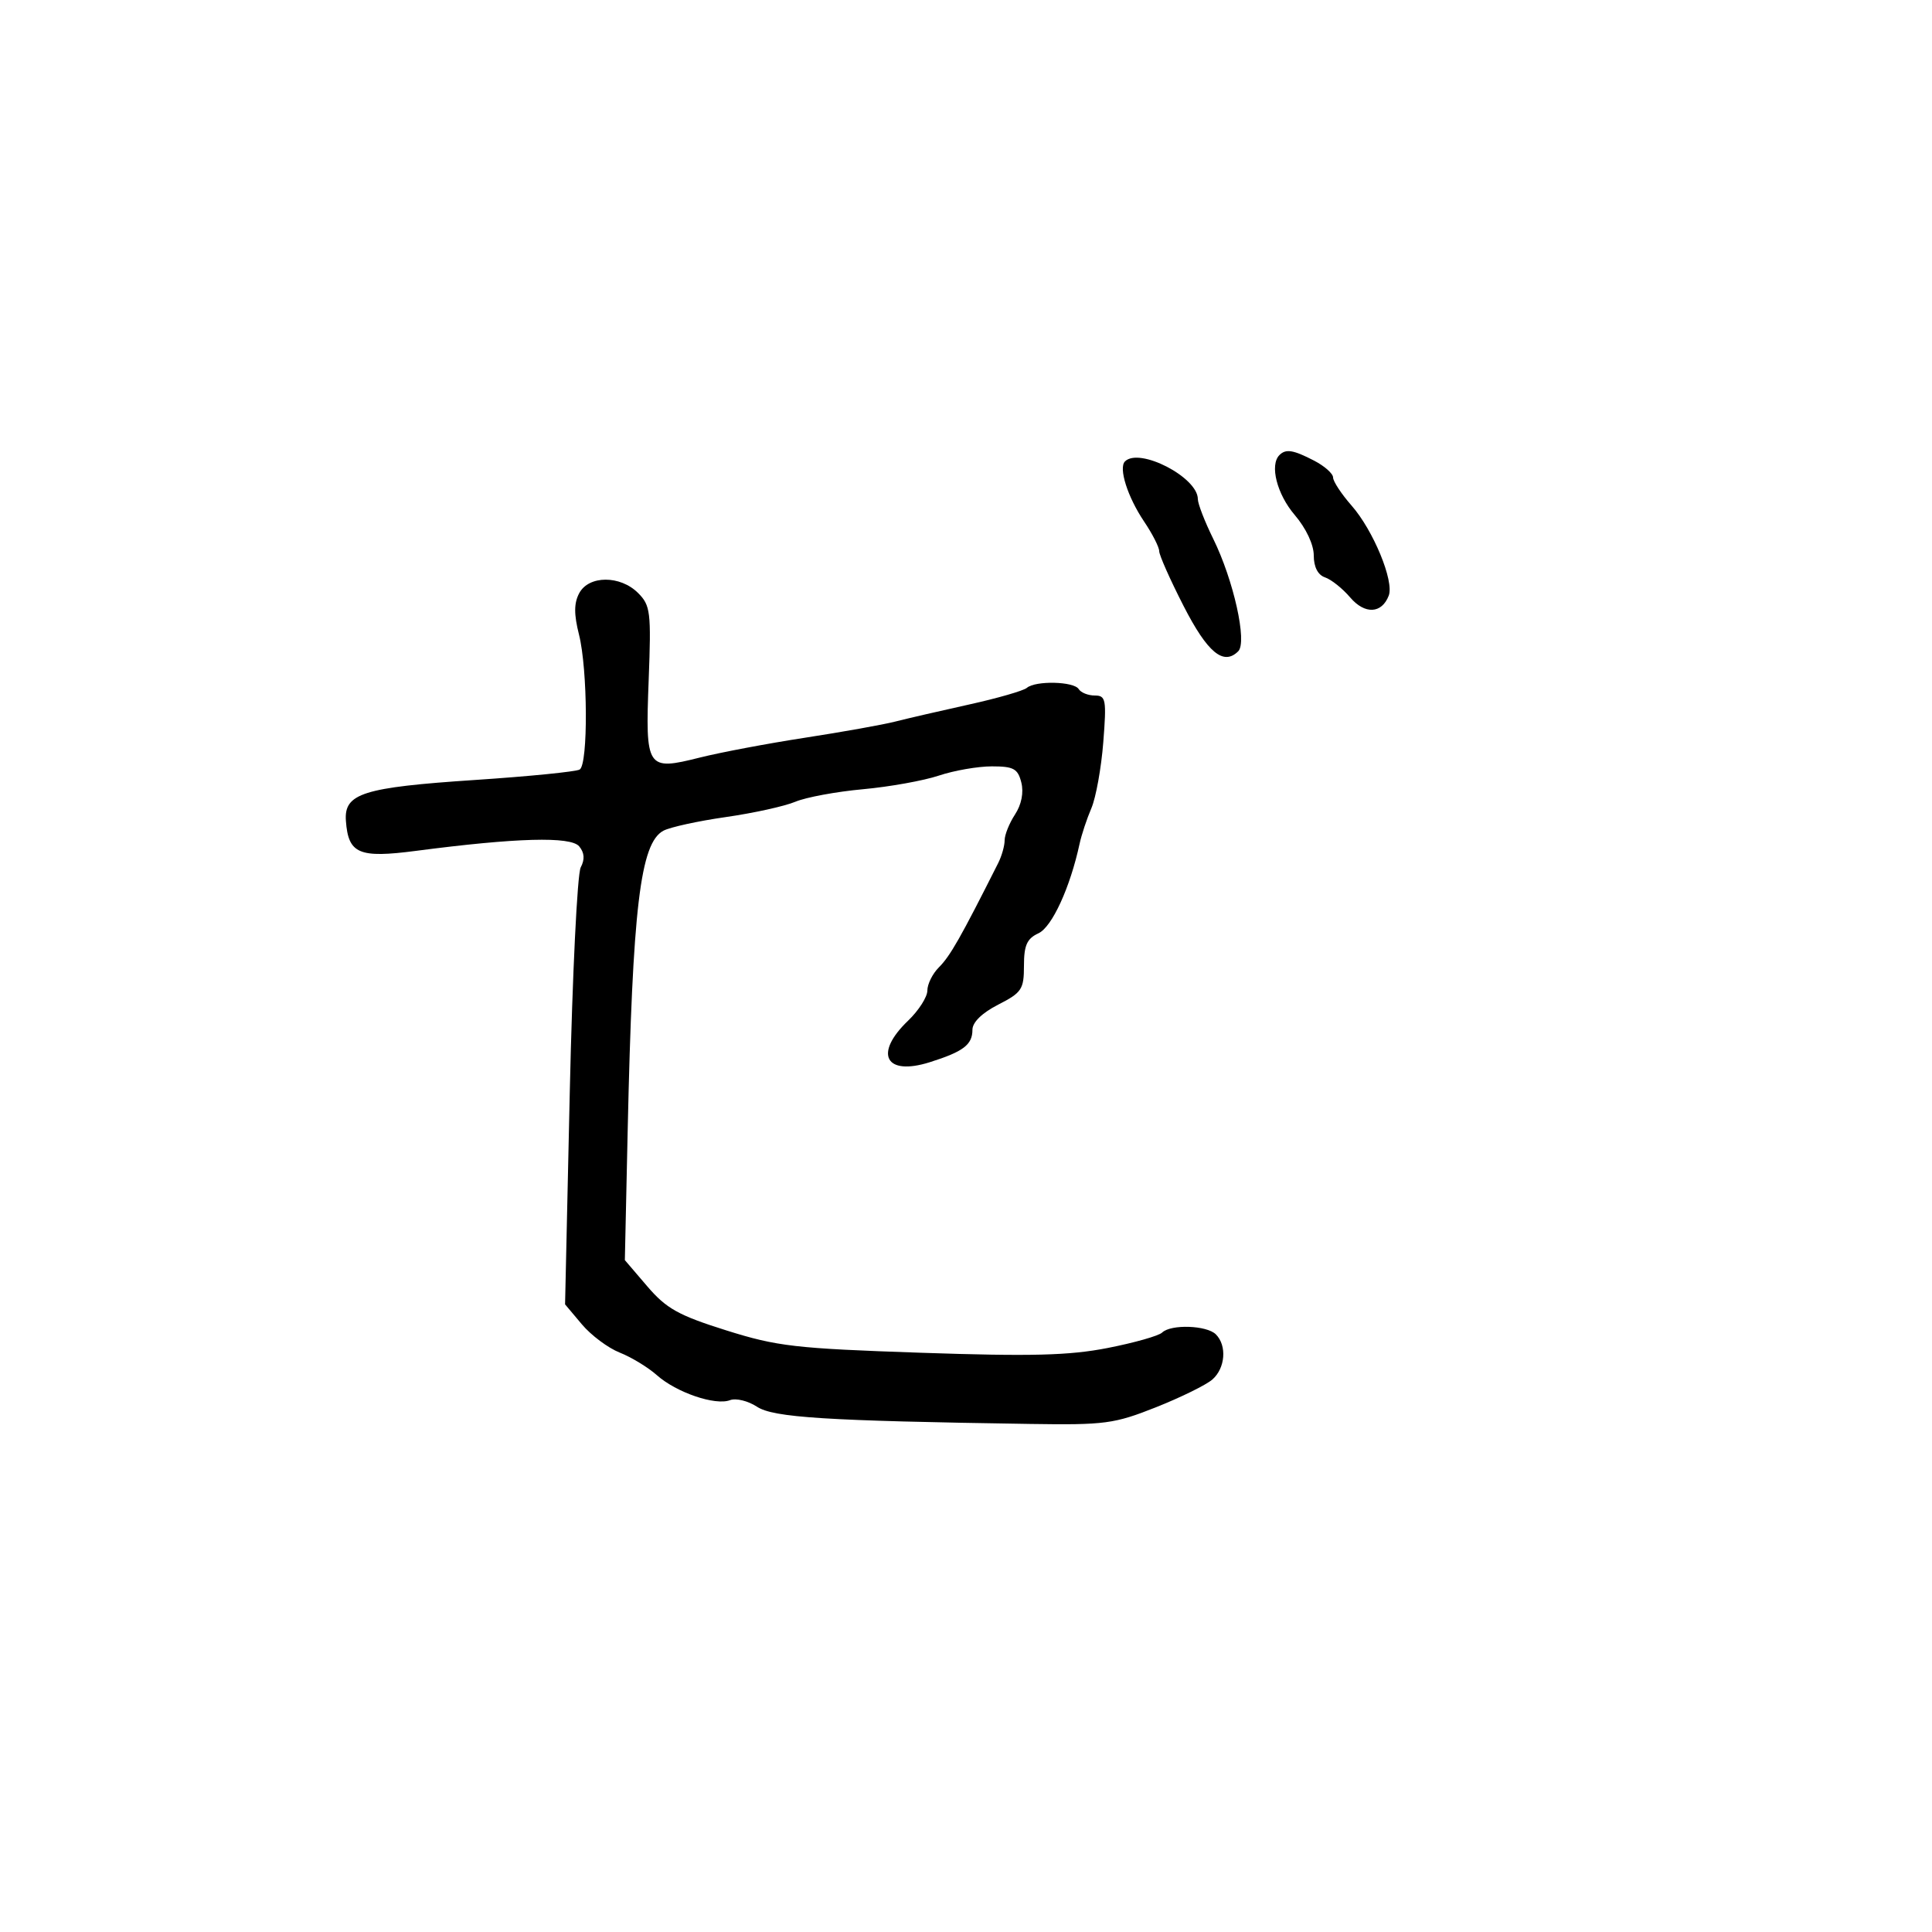 <svg xmlns="http://www.w3.org/2000/svg" width="300" height="300" viewBox="0 0 300 300" version="1.1">
	<path d="M 198.667 70.667 C 197.127 72.207, 198.283 76.736, 201.041 79.962 C 202.801 82.022, 204 84.566, 204 86.244 C 204 88.036, 204.637 89.278, 205.750 89.655 C 206.713 89.980, 208.469 91.381, 209.653 92.768 C 211.931 95.435, 214.560 95.311, 215.644 92.485 C 216.504 90.245, 213.245 82.348, 209.877 78.513 C 208.295 76.711, 207 74.744, 207 74.144 C 207 73.543, 205.672 72.365, 204.050 71.526 C 200.801 69.846, 199.668 69.665, 198.667 70.667 M 174.685 71.648 C 173.661 72.672, 175.096 77.181, 177.655 80.982 C 178.945 82.897, 180 84.967, 180 85.581 C 180 86.196, 181.703 90.026, 183.784 94.092 C 187.499 101.351, 189.988 103.412, 192.274 101.126 C 193.694 99.706, 191.552 90.084, 188.386 83.658 C 187.074 80.994, 186 78.222, 186 77.497 C 186 74.114, 176.915 69.418, 174.685 71.648 M 89.943 92.106 C 89.118 93.649, 89.108 95.372, 89.908 98.549 C 91.268 103.951, 91.344 118.670, 90.015 119.491 C 89.473 119.825, 82.164 120.555, 73.771 121.112 C 56.333 122.270, 53.398 123.200, 53.712 127.470 C 54.090 132.587, 55.717 133.281, 64.611 132.119 C 80.197 130.082, 88.631 129.850, 89.937 131.424 C 90.756 132.411, 90.831 133.450, 90.174 134.686 C 89.643 135.684, 88.879 151.359, 88.476 169.521 L 87.744 202.542 90.352 205.641 C 91.786 207.346, 94.431 209.321, 96.230 210.030 C 98.028 210.739, 100.625 212.318, 102 213.539 C 105.025 216.225, 111.076 218.292, 113.355 217.417 C 114.268 217.067, 116.150 217.523, 117.536 218.432 C 120.113 220.120, 128.142 220.626, 160 221.110 C 171.565 221.285, 173.024 221.091, 179.500 218.519 C 183.350 216.990, 187.287 215.053, 188.250 214.214 C 190.269 212.455, 190.545 208.945, 188.800 207.200 C 187.384 205.784, 181.813 205.599, 180.450 206.922 C 179.928 207.430, 176.125 208.506, 172 209.314 C 166.014 210.486, 160.160 210.636, 143 210.055 C 123.491 209.394, 120.690 209.072, 112.753 206.575 C 105.356 204.249, 103.466 203.195, 100.515 199.747 L 97.026 195.670 97.466 175.585 C 98.225 140.918, 99.416 130.918, 103.014 128.993 C 104.043 128.442, 108.398 127.489, 112.692 126.875 C 116.987 126.261, 121.850 125.190, 123.500 124.496 C 125.150 123.802, 129.875 122.926, 134 122.551 C 138.125 122.175, 143.428 121.222, 145.785 120.434 C 148.142 119.645, 151.846 119, 154.016 119 C 157.394 119, 158.052 119.361, 158.591 121.507 C 158.984 123.070, 158.614 124.940, 157.610 126.472 C 156.725 127.824, 156 129.627, 156 130.478 C 156 131.330, 155.550 132.921, 155 134.014 C 149.154 145.626, 147.546 148.454, 145.789 150.211 C 144.805 151.195, 144 152.816, 144 153.813 C 144 154.810, 142.650 156.919, 141 158.500 C 135.652 163.623, 137.470 167.114, 144.357 164.945 C 149.592 163.296, 151 162.226, 151 159.898 C 151 158.738, 152.502 157.275, 155 156 C 158.660 154.133, 159 153.619, 159 149.958 C 159 146.783, 159.464 145.743, 161.250 144.921 C 163.355 143.952, 166.171 137.818, 167.643 131 C 167.940 129.625, 168.761 127.150, 169.468 125.500 C 170.175 123.850, 171.007 119.237, 171.318 115.250 C 171.836 108.617, 171.723 108, 170.001 108 C 168.965 108, 167.840 107.550, 167.500 107 C 166.760 105.802, 160.795 105.662, 159.450 106.811 C 158.927 107.257, 154.900 108.418, 150.500 109.391 C 146.100 110.363, 140.925 111.559, 139 112.048 C 137.075 112.538, 130.775 113.665, 125 114.554 C 119.225 115.443, 111.873 116.830, 108.663 117.635 C 100.405 119.707, 100.200 119.396, 100.727 105.580 C 101.129 95.030, 101.004 94.004, 99.081 92.081 C 96.311 89.311, 91.432 89.324, 89.943 92.106" stroke="none" fill="black" fill-rule="evenodd"/>
</svg>